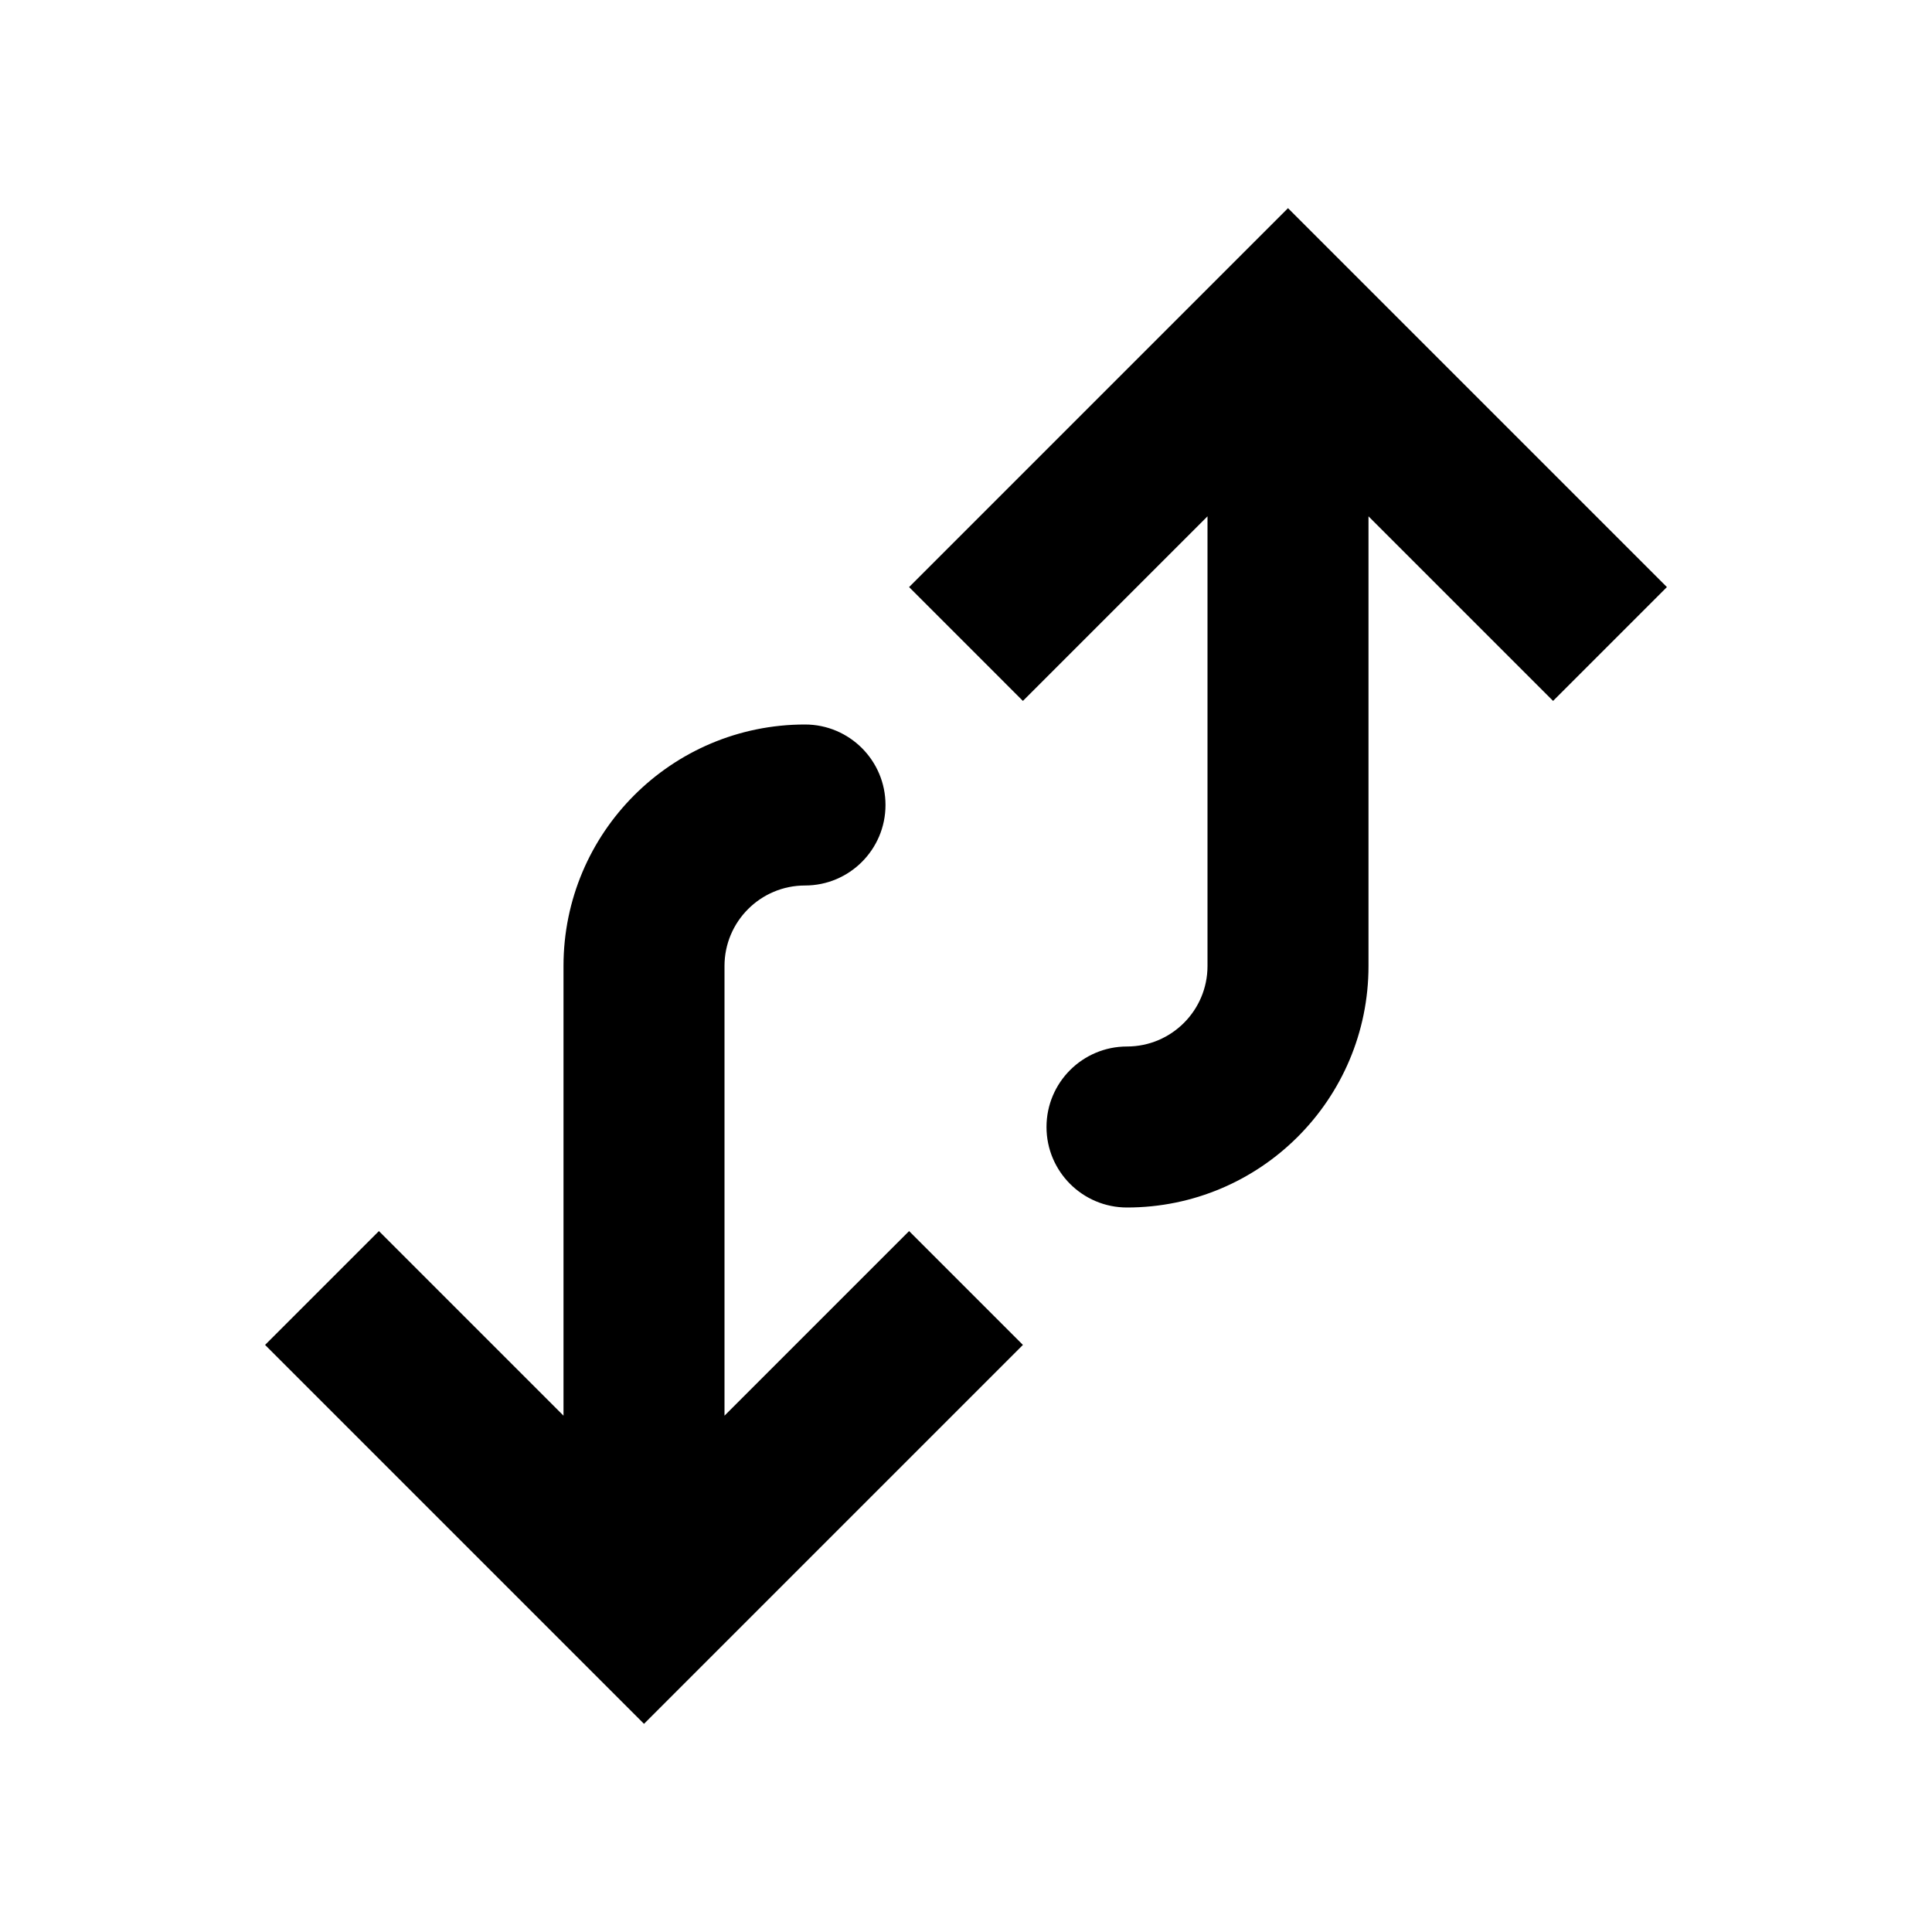 <svg width="24" height="24" viewBox="0 0 24 24" fill="none" xmlns="http://www.w3.org/2000/svg">
<path d="M8 20L7.293 20.707L8 21.414L8.707 20.707L8 20ZM8 12L7 12L8 12ZM10 11C10.552 11 11 10.552 11 10C11 9.448 10.552 9 10 9L10 11ZM3.293 16.707L7.293 20.707L8.707 19.293L4.707 15.293L3.293 16.707ZM8.707 20.707L12.707 16.707L11.293 15.293L7.293 19.293L8.707 20.707ZM9 20L9 12L7 12L7 20L9 20ZM9 12C9 11.448 9.448 11 10 11L10 9C8.343 9 7 10.343 7 12L9 12Z" fill="currentColor"/>
<path d="M16 4L15.293 3.293L16 2.586L16.707 3.293L16 4ZM16 12L17 12L16 12ZM14 15C13.448 15 13 14.552 13 14C13 13.448 13.448 13 14 13L14 15ZM11.293 7.293L15.293 3.293L16.707 4.707L12.707 8.707L11.293 7.293ZM16.707 3.293L20.707 7.293L19.293 8.707L15.293 4.707L16.707 3.293ZM17 4L17 12L15 12L15 4L17 4ZM17 12C17 13.657 15.657 15 14 15L14 13C14.552 13 15 12.552 15 12L17 12Z" fill="currentColor"/>
</svg>
